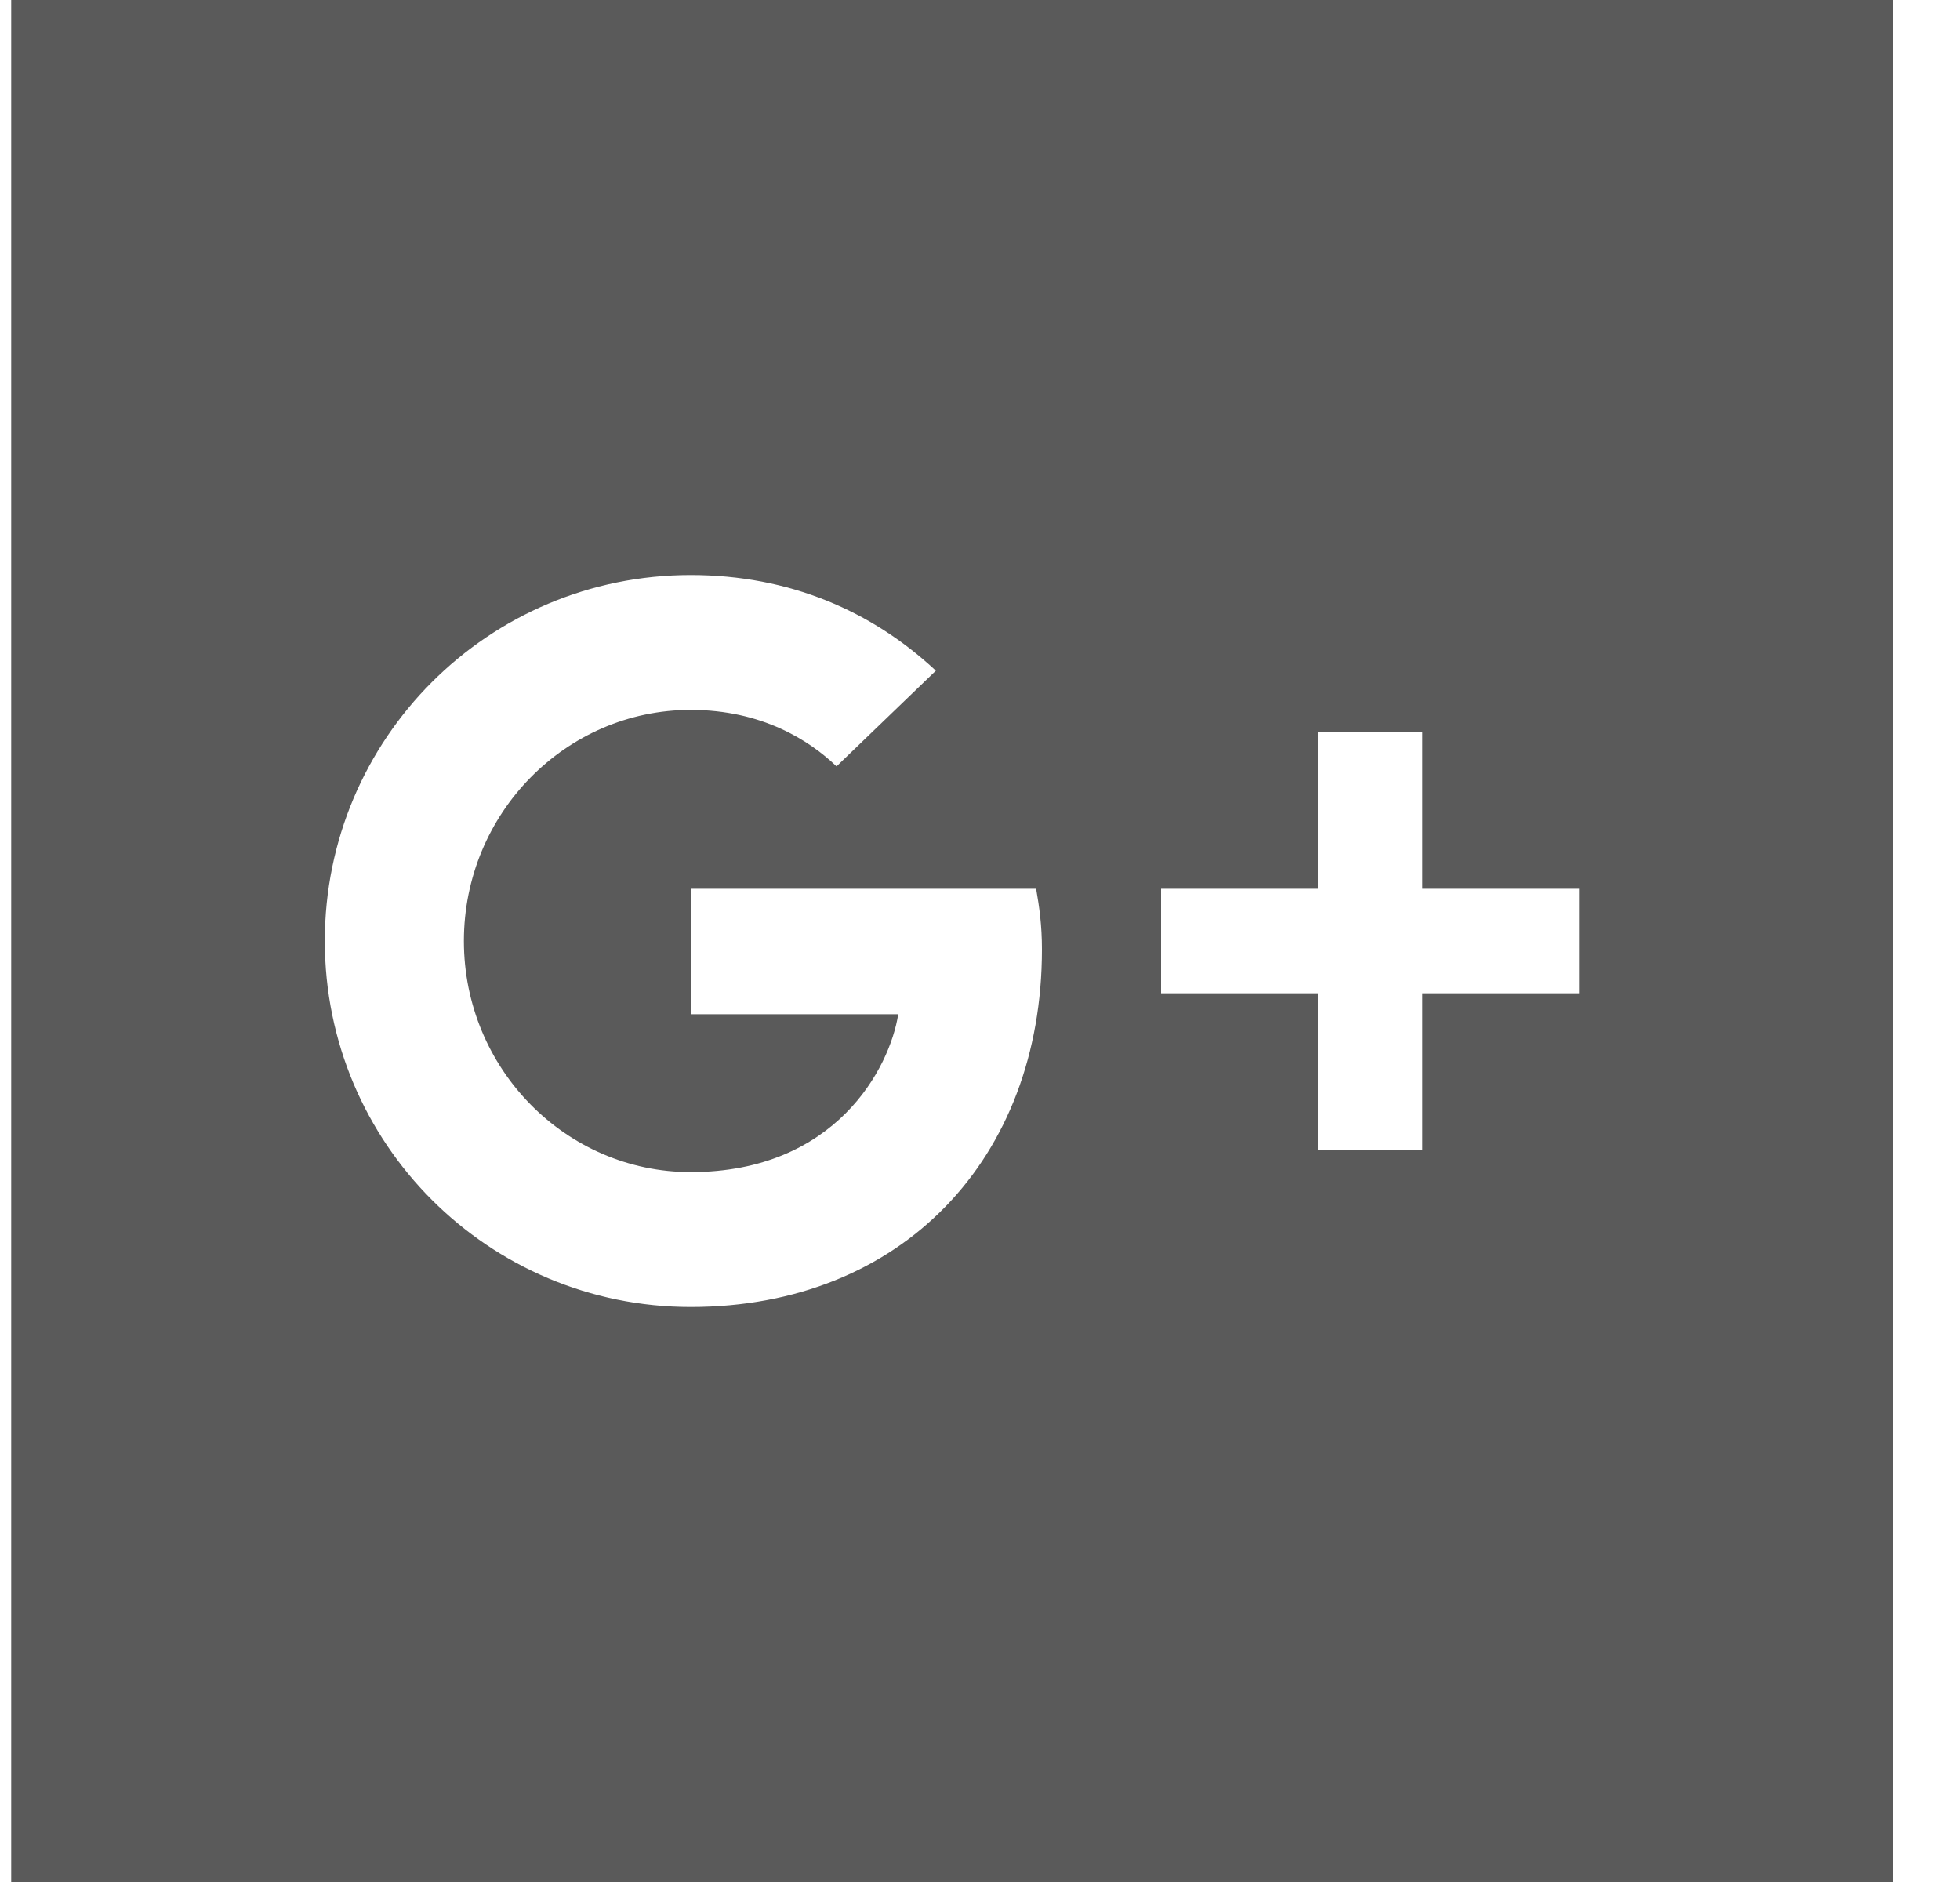 <?xml version="1.0" encoding="UTF-8"?>
<svg width="25px" height="24px" viewBox="0 0 25 24" version="1.1" xmlns="http://www.w3.org/2000/svg" xmlns:xlink="http://www.w3.org/1999/xlink">
    <!-- Generator: Sketch 46.2 (44496) - http://www.bohemiancoding.com/sketch -->
    <title>icon-google-plus</title>
    <desc>Created with Sketch.</desc>
    <defs></defs>
    <g id="Home" stroke="none" stroke-width="1" fill="none" fill-rule="evenodd">
        <g id="Menu" transform="translate(-74, -674)" fill-rule="nonzero" fill="#5A5A5A">
            <g id="Icons" transform="translate(40, 674)">
                <path d="M34.143,0 L34.143,24 L58.143,24 L58.143,0 L34.143,0 Z M42.81,16.667 C40.229,16.667 38.143,14.58 38.143,12 C38.143,9.42 40.229,7.333 42.81,7.333 C44.07,7.333 45.123,7.793 45.937,8.553 L44.67,9.773 C44.323,9.44 43.716,9.053 42.81,9.053 C41.217,9.053 39.917,10.373 39.917,12 C39.917,13.627 41.217,14.947 42.81,14.947 C44.657,14.947 45.35,13.62 45.457,12.934 L42.81,12.934 L42.81,11.334 L47.216,11.334 C47.257,11.567 47.29,11.801 47.29,12.107 C47.29,14.773 45.503,16.667 42.81,16.667 Z M54.143,12.667 L52.143,12.667 L52.143,14.667 L50.81,14.667 L50.81,12.667 L48.81,12.667 L48.81,11.334 L50.81,11.334 L50.81,9.334 L52.143,9.334 L52.143,11.334 L54.143,11.334 L54.143,12.667 Z" id="icon-google-plus"></path>
            </g>
        </g>
    </g>
</svg>